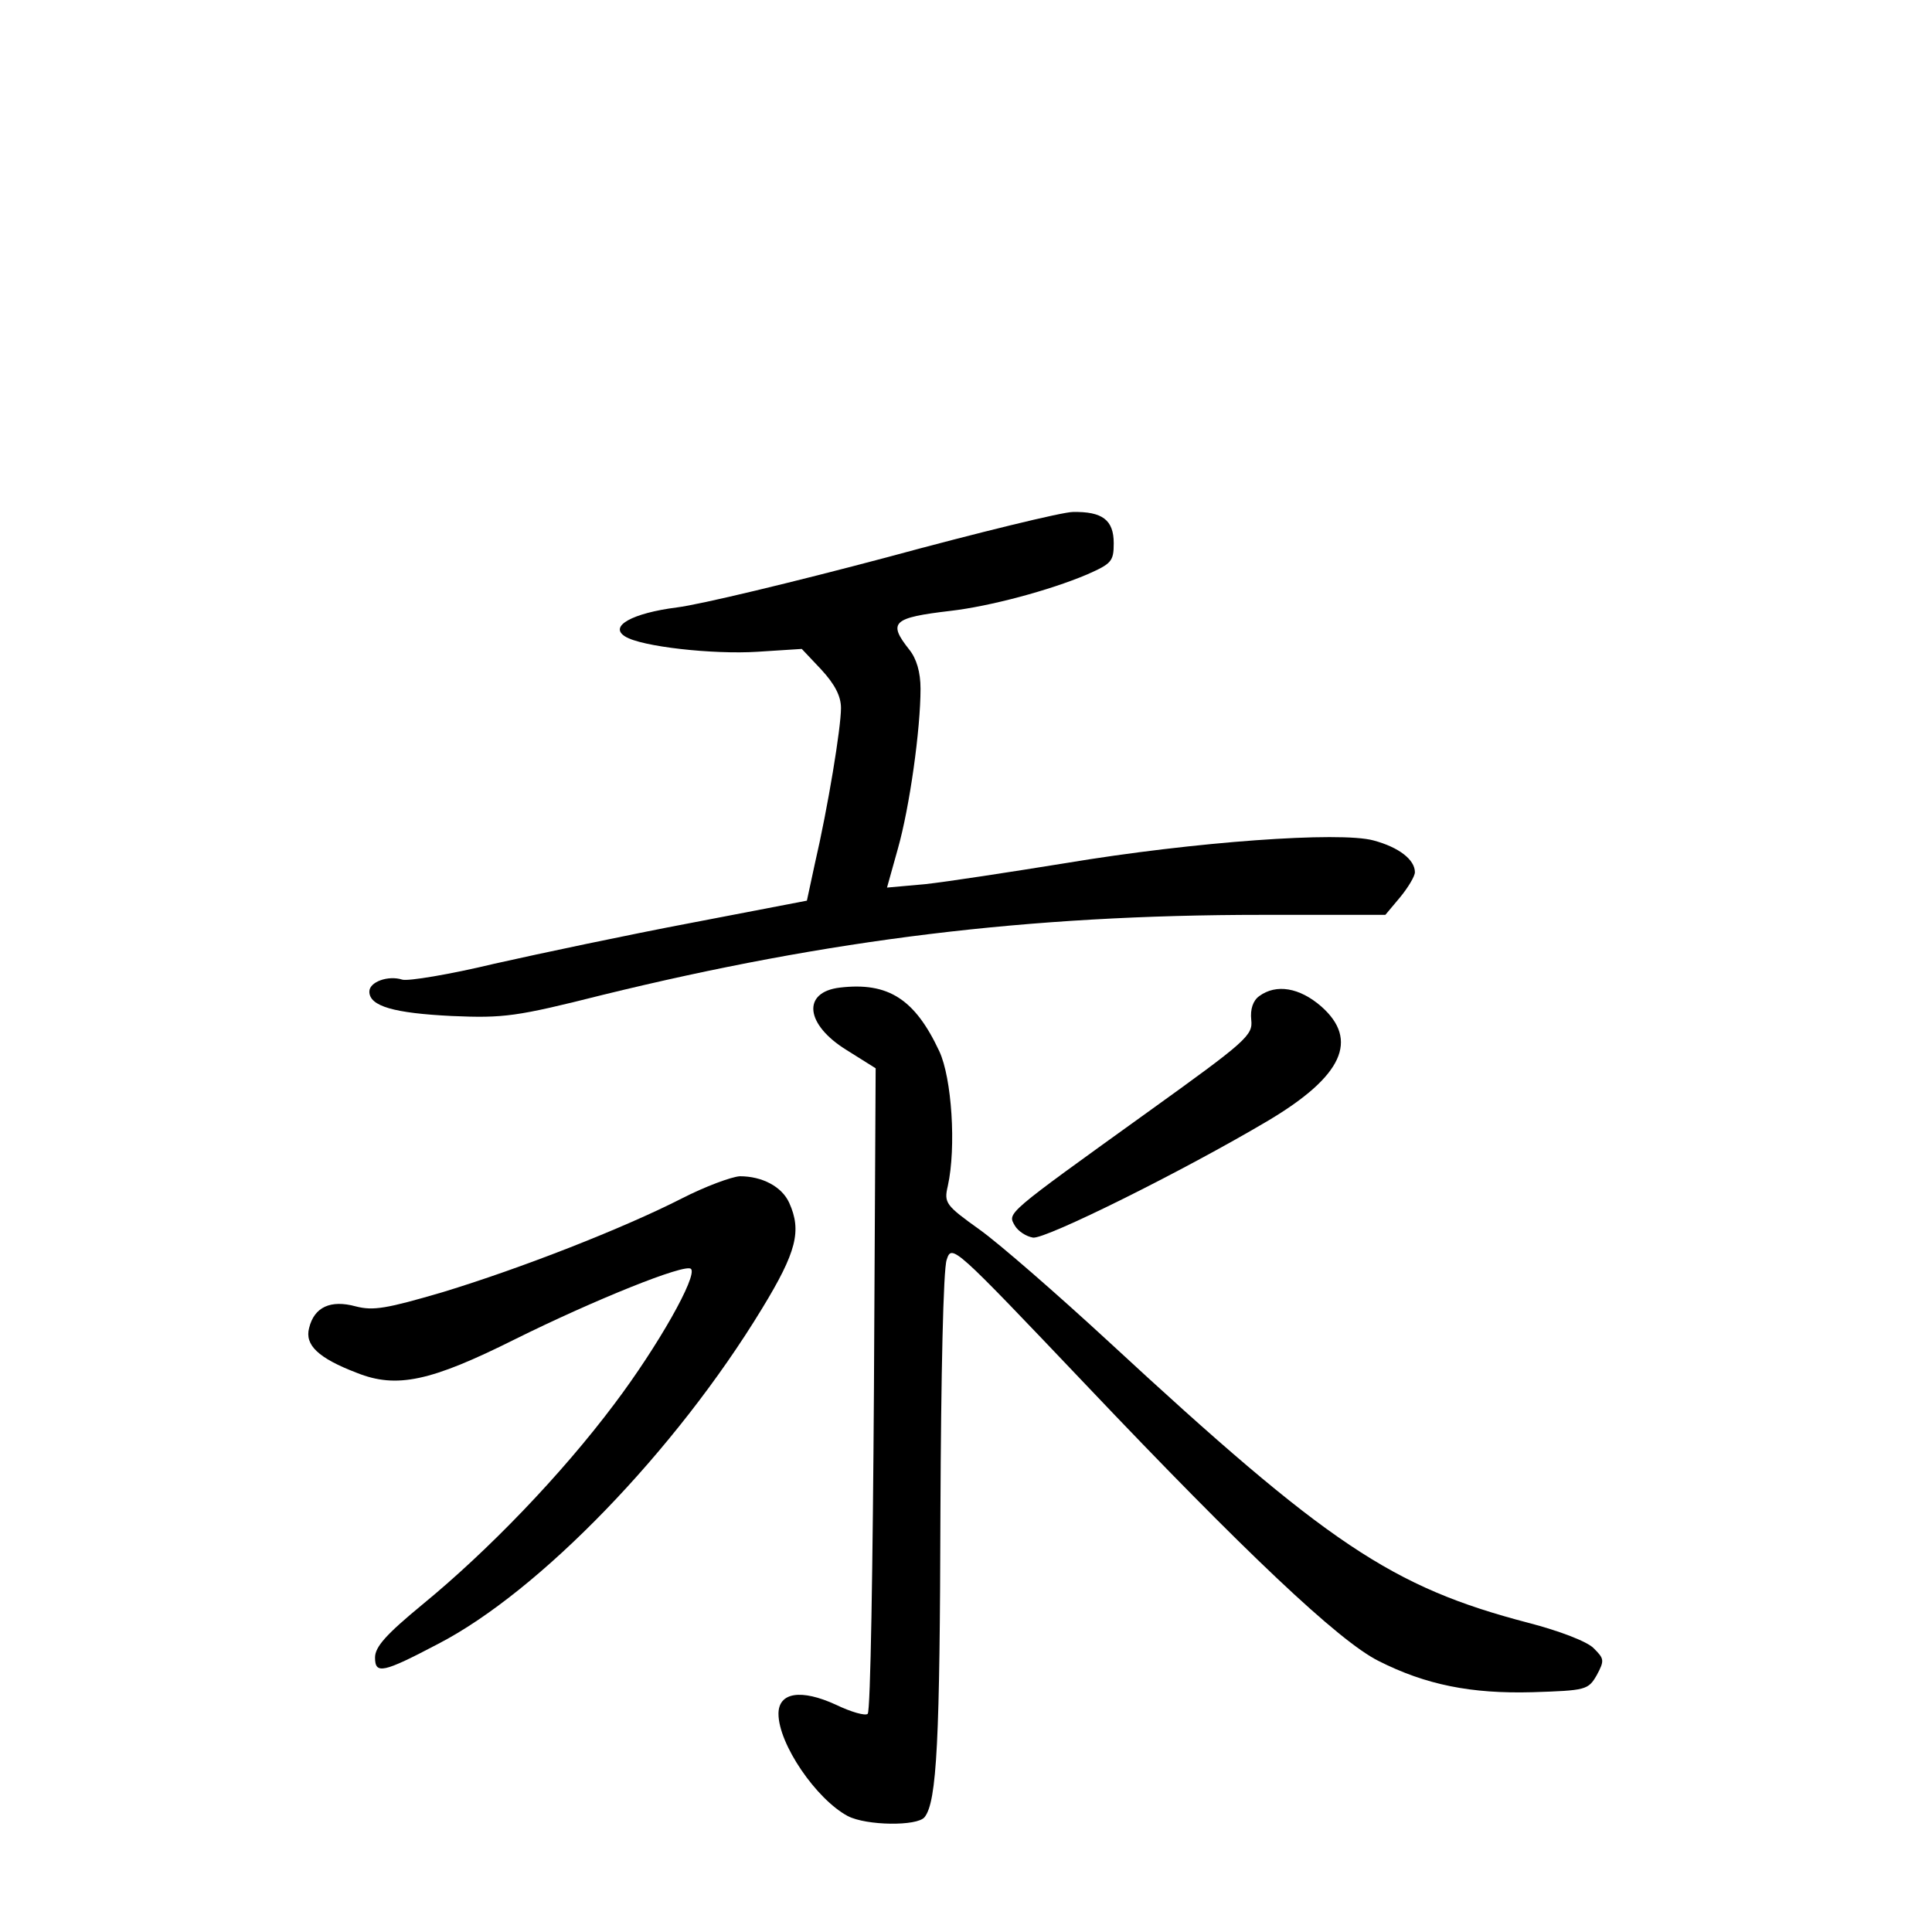 <?xml version="1.0" standalone="no"?>
<!DOCTYPE svg PUBLIC "-//W3C//DTD SVG 20010904//EN"
 "http://www.w3.org/TR/2001/REC-SVG-20010904/DTD/svg10.dtd">
<svg version="1.0" xmlns="http://www.w3.org/2000/svg"
 width="340pt" height="340pt" viewBox="0 0 340 340"
 preserveAspectRatio="xMidYMid meet">
<g transform="translate(0,340) scale(0.1,-0.1)"
fill="#000000" stroke="none">
<path d="M1560 2419 c-162 -43 -328 -83 -369 -88 -78 -10 -120 -33 -91 -51 28
-18 155 -32 233 -27 l78 5 34 -36 c24 -26 35 -47 35 -68 0 -35 -23 -175 -46
-274 l-14 -65 -203 -39 c-111 -21 -267 -54 -347 -72 -79 -19 -152 -31 -162
-28 -25 8 -58 -4 -58 -21 0 -26 44 -38 145 -43 92 -4 114 -1 265 37 400 98
750 141 1161 141 l217 0 26 31 c14 17 26 37 26 44 0 22 -28 44 -73 56 -59 16
-314 -2 -542 -40 -99 -16 -210 -33 -247 -37 l-67 -6 19 68 c21 74 40 211 40
282 0 29 -7 53 -20 69 -38 48 -29 56 73 68 69 8 174 36 240 64 43 19 47 23 47
55 0 41 -20 56 -72 55 -18 0 -166 -36 -328 -80z"/>
<path d="M1478 1662 c-67 -8 -61 -65 12 -110 l51 -32 -3 -564 c-2 -310 -6
-568 -11 -572 -4 -4 -29 3 -56 16 -61 28 -101 22 -101 -16 0 -53 66 -150 122
-180 33 -17 122 -18 135 -2 22 27 27 138 28 538 1 239 5 427 11 443 9 28 12
25 245 -220 280 -295 445 -451 515 -486 83 -42 163 -58 271 -55 94 3 98 4 113
30 14 26 13 29 -5 47 -11 12 -61 31 -115 45 -241 63 -353 138 -739 495 -90 83
-192 172 -227 197 -60 43 -63 47 -56 77 15 68 7 190 -15 237 -43 92 -90 122
-175 112z"/>
<path d="M2216 1647 c-11 -8 -16 -23 -14 -42 3 -27 -8 -37 -182 -162 -253
-182 -247 -177 -234 -200 6 -10 20 -19 32 -21 22 -3 264 117 414 206 131 78
160 142 93 201 -38 33 -79 40 -109 18z"/>
<path d="M1200 1291 c-104 -53 -283 -123 -421 -165 -99 -29 -122 -33 -153 -25
-44 12 -73 -1 -82 -38 -8 -30 16 -53 84 -79 70 -28 130 -15 278 59 139 69 300
134 310 124 12 -12 -58 -136 -135 -238 -93 -124 -222 -258 -338 -353 -63 -52
-83 -74 -83 -93 0 -30 14 -27 111 24 178 92 418 340 570 590 61 100 70 137 48
186 -13 29 -48 47 -87 47 -15 -1 -61 -18 -102 -39z"/>
</g>
</svg>
